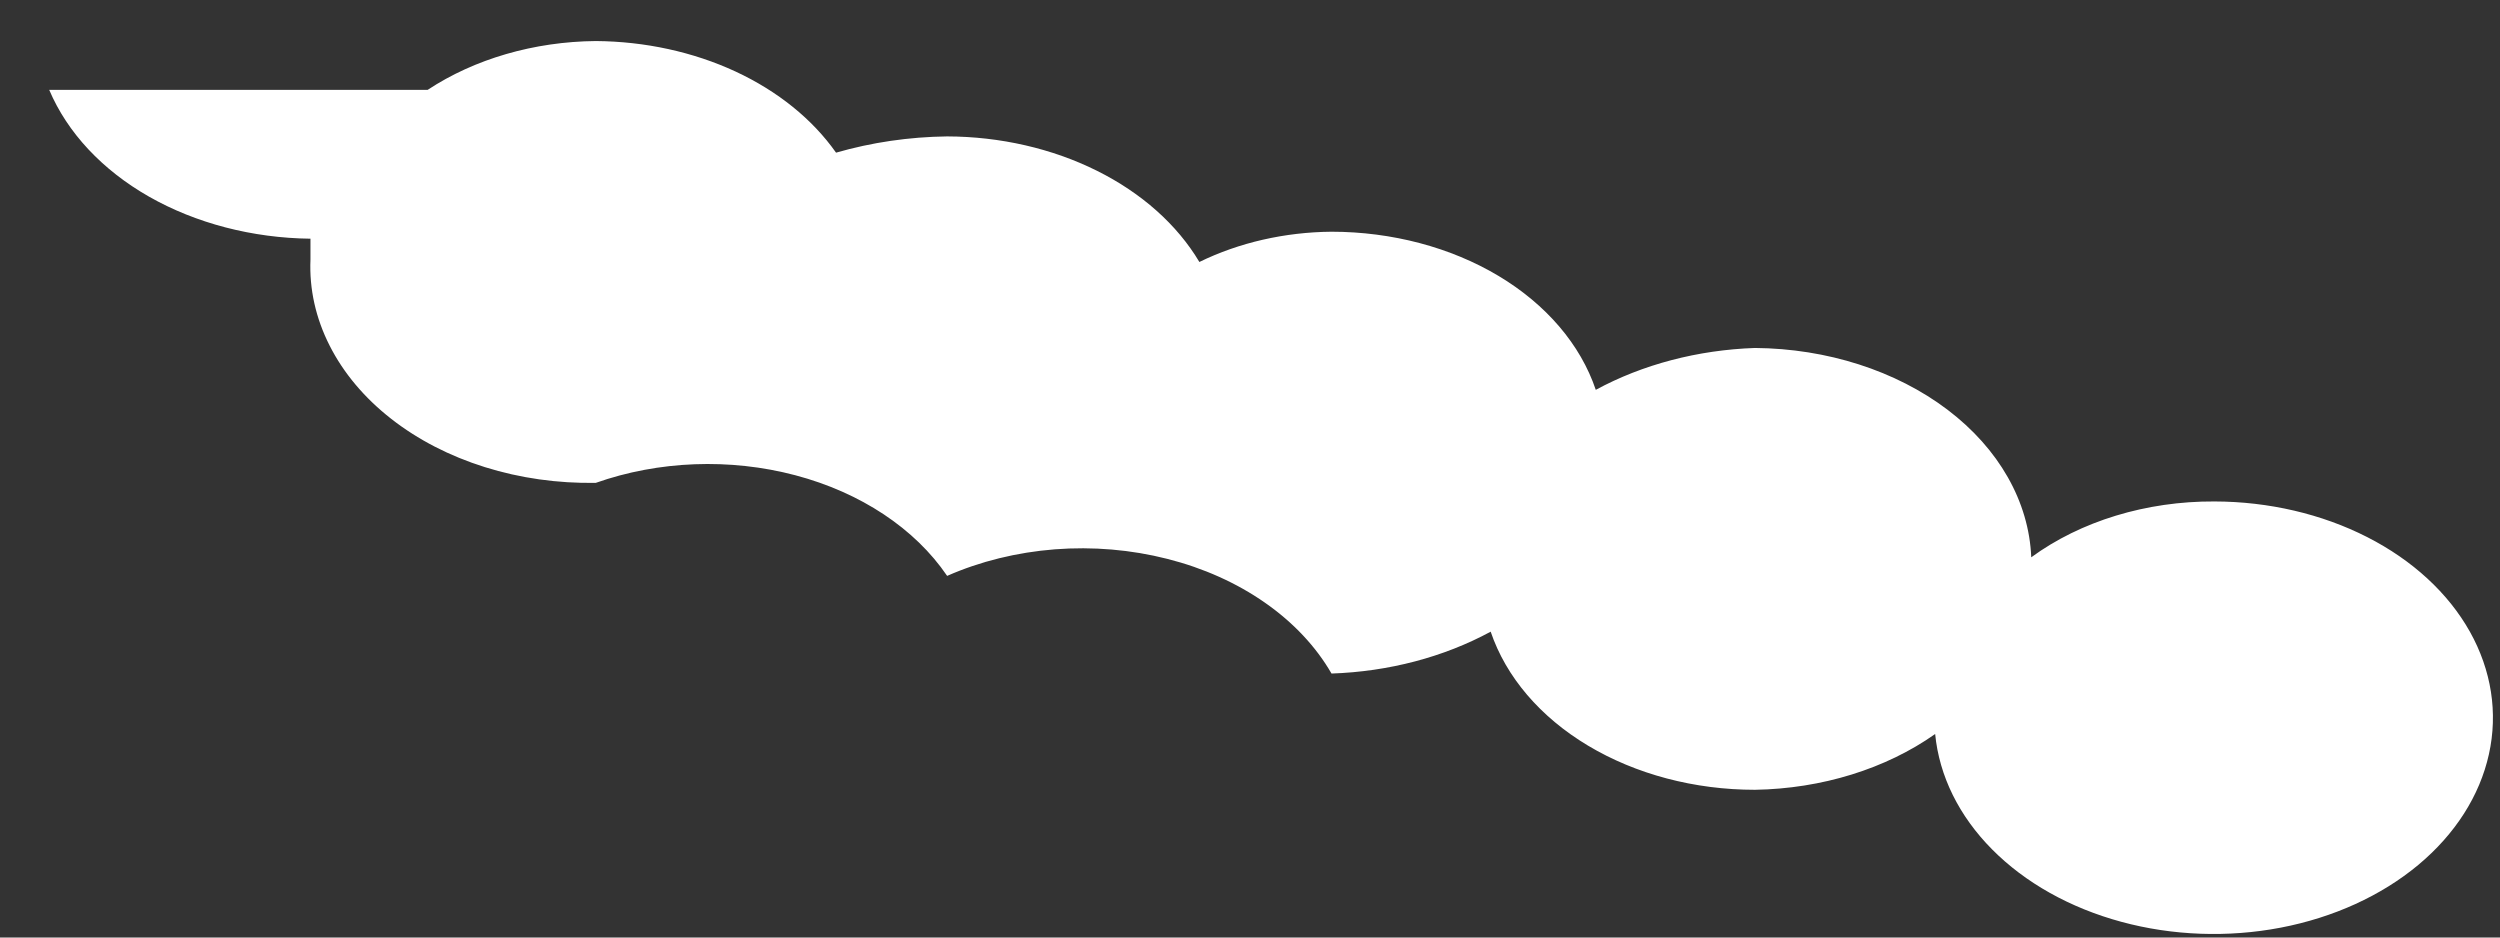 <?xml version="1.0" encoding="UTF-8" standalone="no"?><svg width='48' height='18' viewBox='0 0 48 18' fill='none' xmlns='http://www.w3.org/2000/svg'>
<rect x="0" y="0" width="48" height="18" fill="#333333" stroke="none"/>
<g style='mix-blend-mode:color-dodge'>
<path d='M11.439 9.271C12.645 8.845 14.016 8.793 15.271 9.125C16.525 9.457 17.568 10.148 18.185 11.057C18.821 10.777 19.526 10.604 20.253 10.547C20.981 10.491 21.716 10.553 22.411 10.73C23.106 10.906 23.746 11.193 24.289 11.573C24.832 11.952 25.267 12.415 25.565 12.932C26.662 12.895 27.722 12.616 28.621 12.128C28.915 12.997 29.572 13.767 30.49 14.316C31.408 14.866 32.535 15.164 33.695 15.164C34.978 15.143 36.207 14.762 37.155 14.093C37.233 14.898 37.613 15.668 38.248 16.308C38.883 16.949 39.745 17.432 40.73 17.699C41.714 17.966 42.777 18.005 43.789 17.811C44.801 17.617 45.719 17.199 46.429 16.608C47.139 16.017 47.611 15.278 47.787 14.482C47.964 13.686 47.836 12.868 47.421 12.127C47.006 11.387 46.321 10.756 45.45 10.312C44.579 9.868 43.56 9.63 42.517 9.628C41.21 9.621 39.95 10.005 39 10.7C38.956 9.629 38.379 8.614 37.39 7.865C36.402 7.117 35.078 6.692 33.695 6.681C32.599 6.719 31.538 6.997 30.639 7.485C30.346 6.616 29.689 5.846 28.771 5.297C27.853 4.748 26.726 4.45 25.565 4.449C24.666 4.457 23.788 4.658 23.028 5.03C22.601 4.313 21.918 3.705 21.06 3.278C20.202 2.851 19.205 2.622 18.185 2.619C17.456 2.628 16.735 2.734 16.052 2.931C15.599 2.288 14.933 1.75 14.122 1.373C13.311 0.997 12.385 0.795 11.439 0.788C10.254 0.799 9.112 1.131 8.21 1.726H0.945C1.293 2.547 1.963 3.264 2.862 3.776C3.762 4.288 4.845 4.57 5.961 4.583V4.985C5.937 5.549 6.062 6.111 6.329 6.636C6.595 7.161 6.996 7.639 7.509 8.04C8.022 8.442 8.635 8.758 9.31 8.969C9.986 9.181 10.71 9.283 11.439 9.271Z' fill='white'/>
</g>
</svg>

